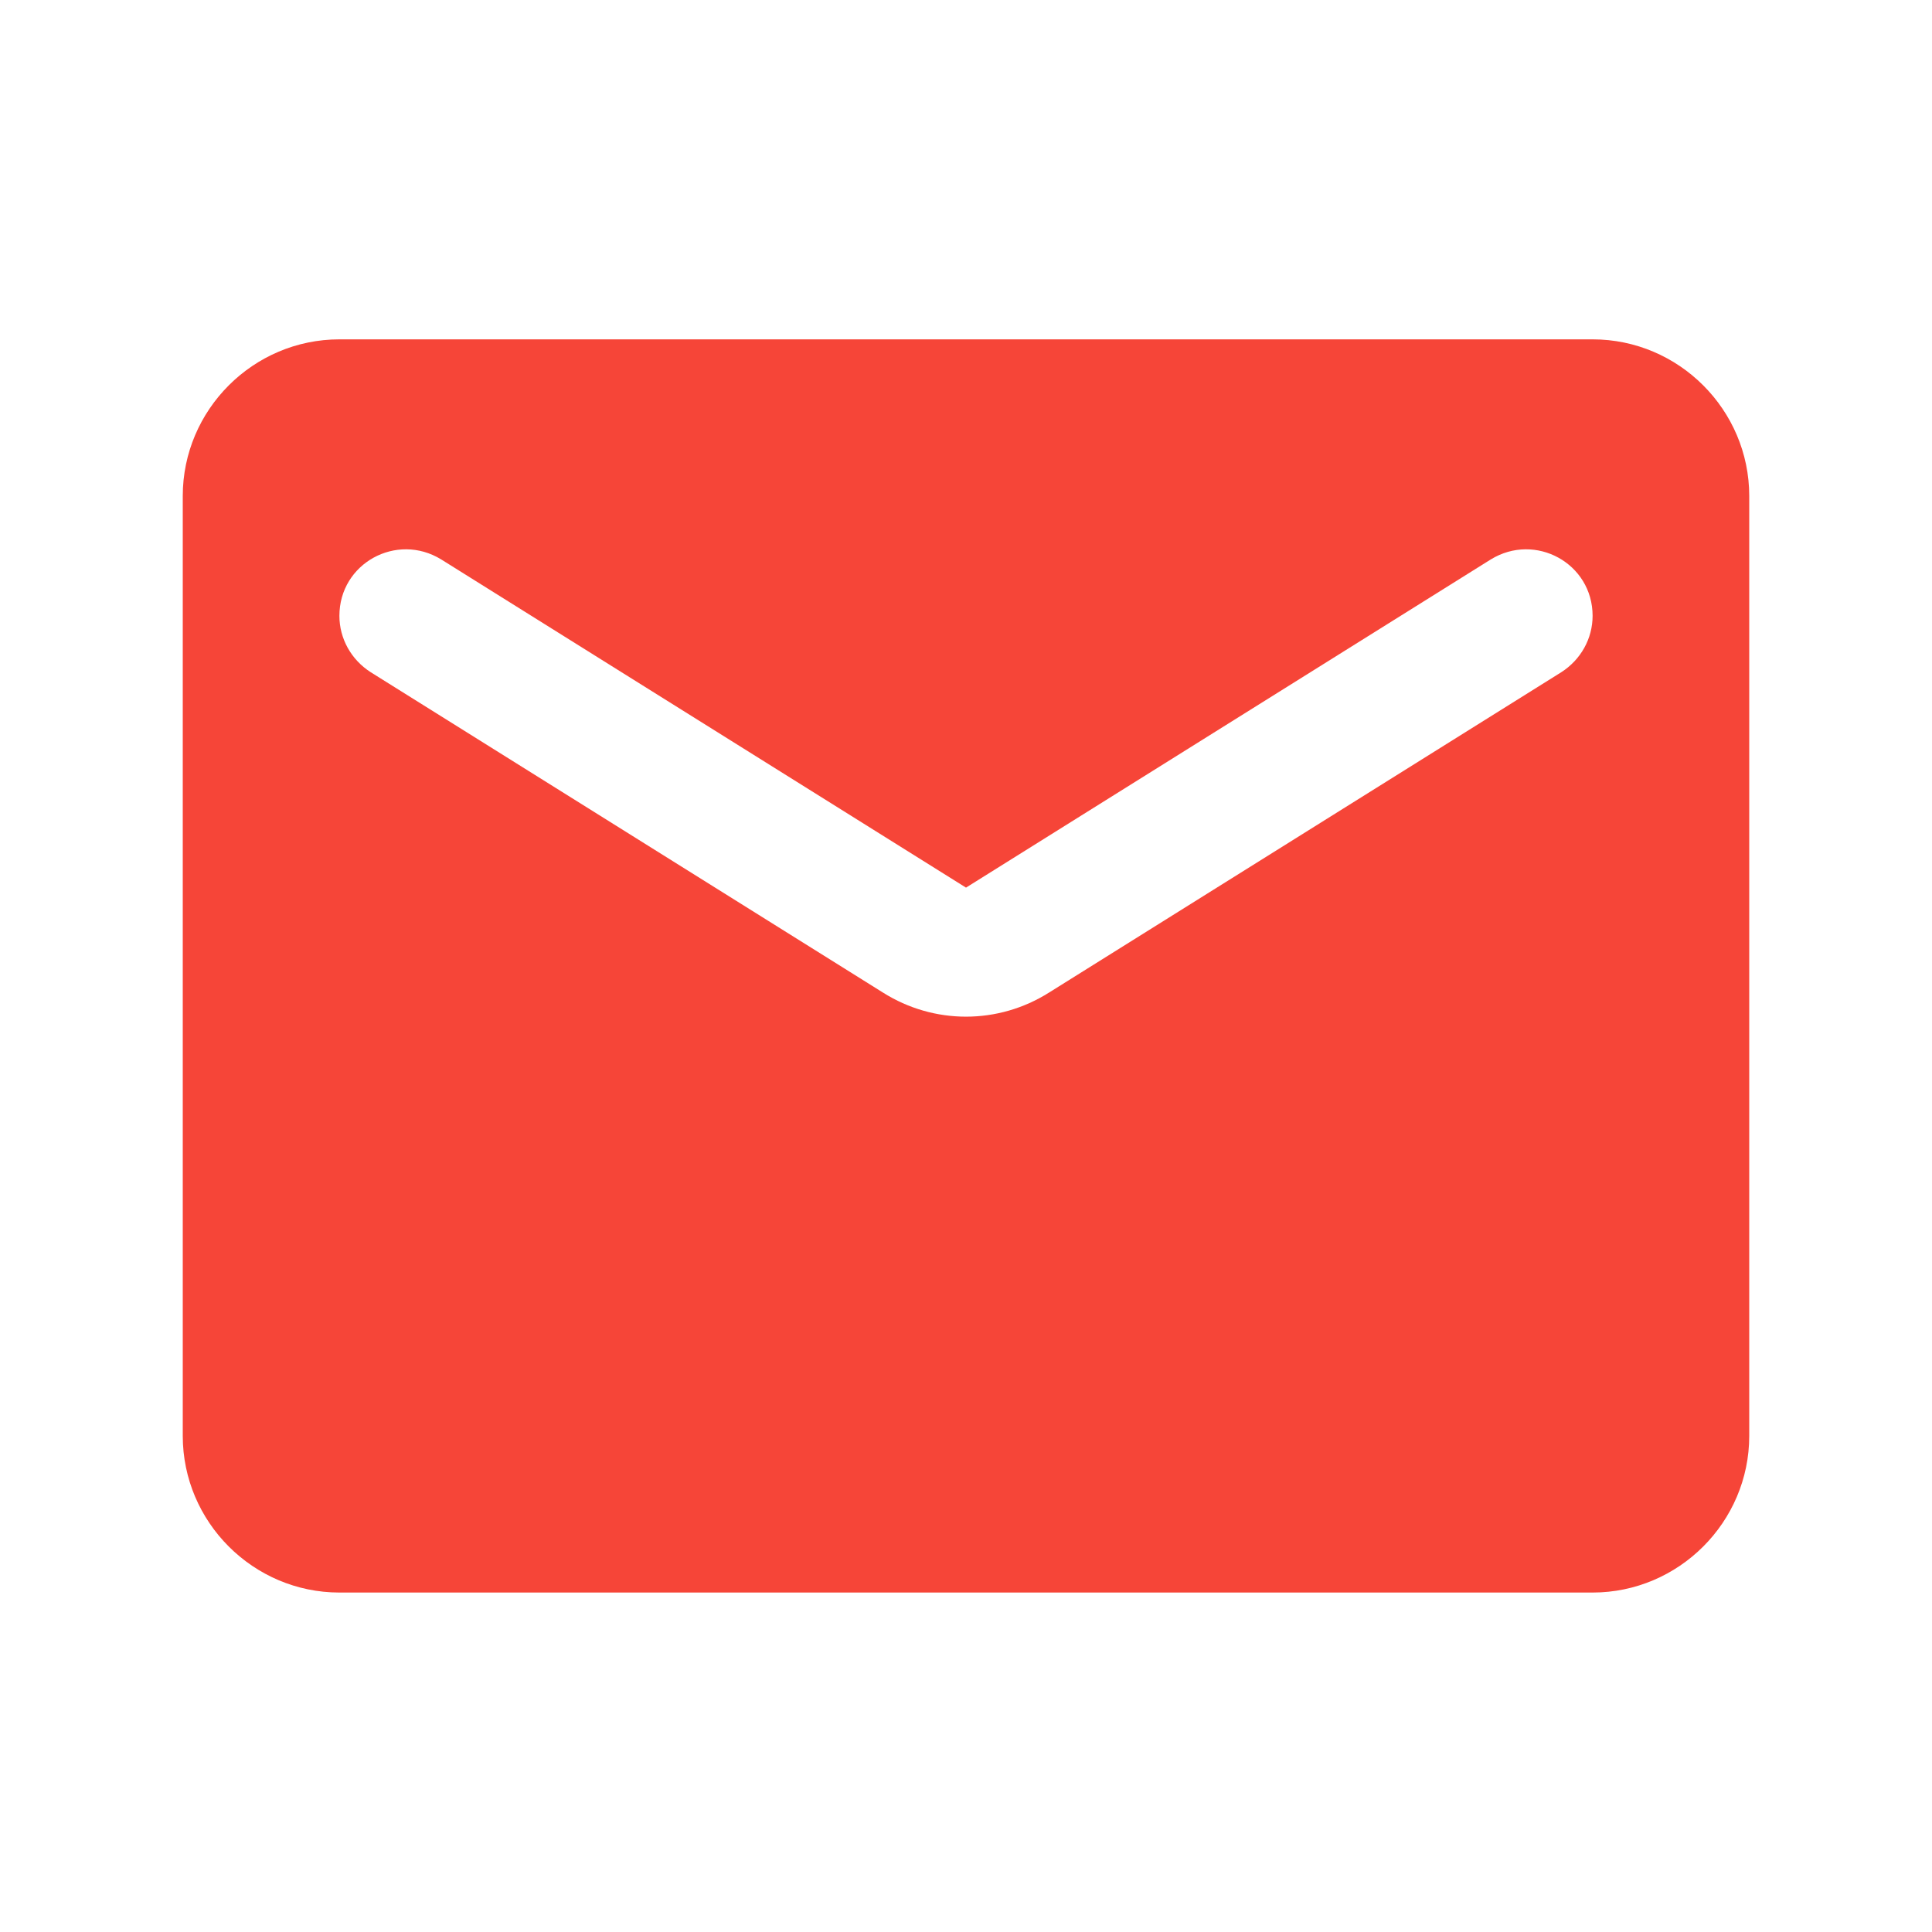 <svg width="37" height="37" viewBox="0 0 37 37" fill="none" xmlns="http://www.w3.org/2000/svg">
<path fill-rule="evenodd" clip-rule="evenodd" d="M30.5 6.499H6.5C4.85 6.499 3.5 7.849 3.5 9.499V27.499C3.5 29.149 4.85 30.499 6.5 30.499H30.5C32.15 30.499 33.5 29.149 33.5 27.499V9.499C33.5 7.849 32.15 6.499 30.5 6.499ZM29.9 12.874L20.09 19.009C19.115 19.624 17.885 19.624 16.91 19.009L7.1 12.874C6.725 12.634 6.5 12.229 6.5 11.794C6.5 10.789 7.595 10.189 8.45 10.714L18.5 16.999L28.55 10.714C29.405 10.189 30.5 10.789 30.5 11.794C30.5 12.229 30.275 12.634 29.9 12.874Z" fill="#F64538"/>
</svg>
